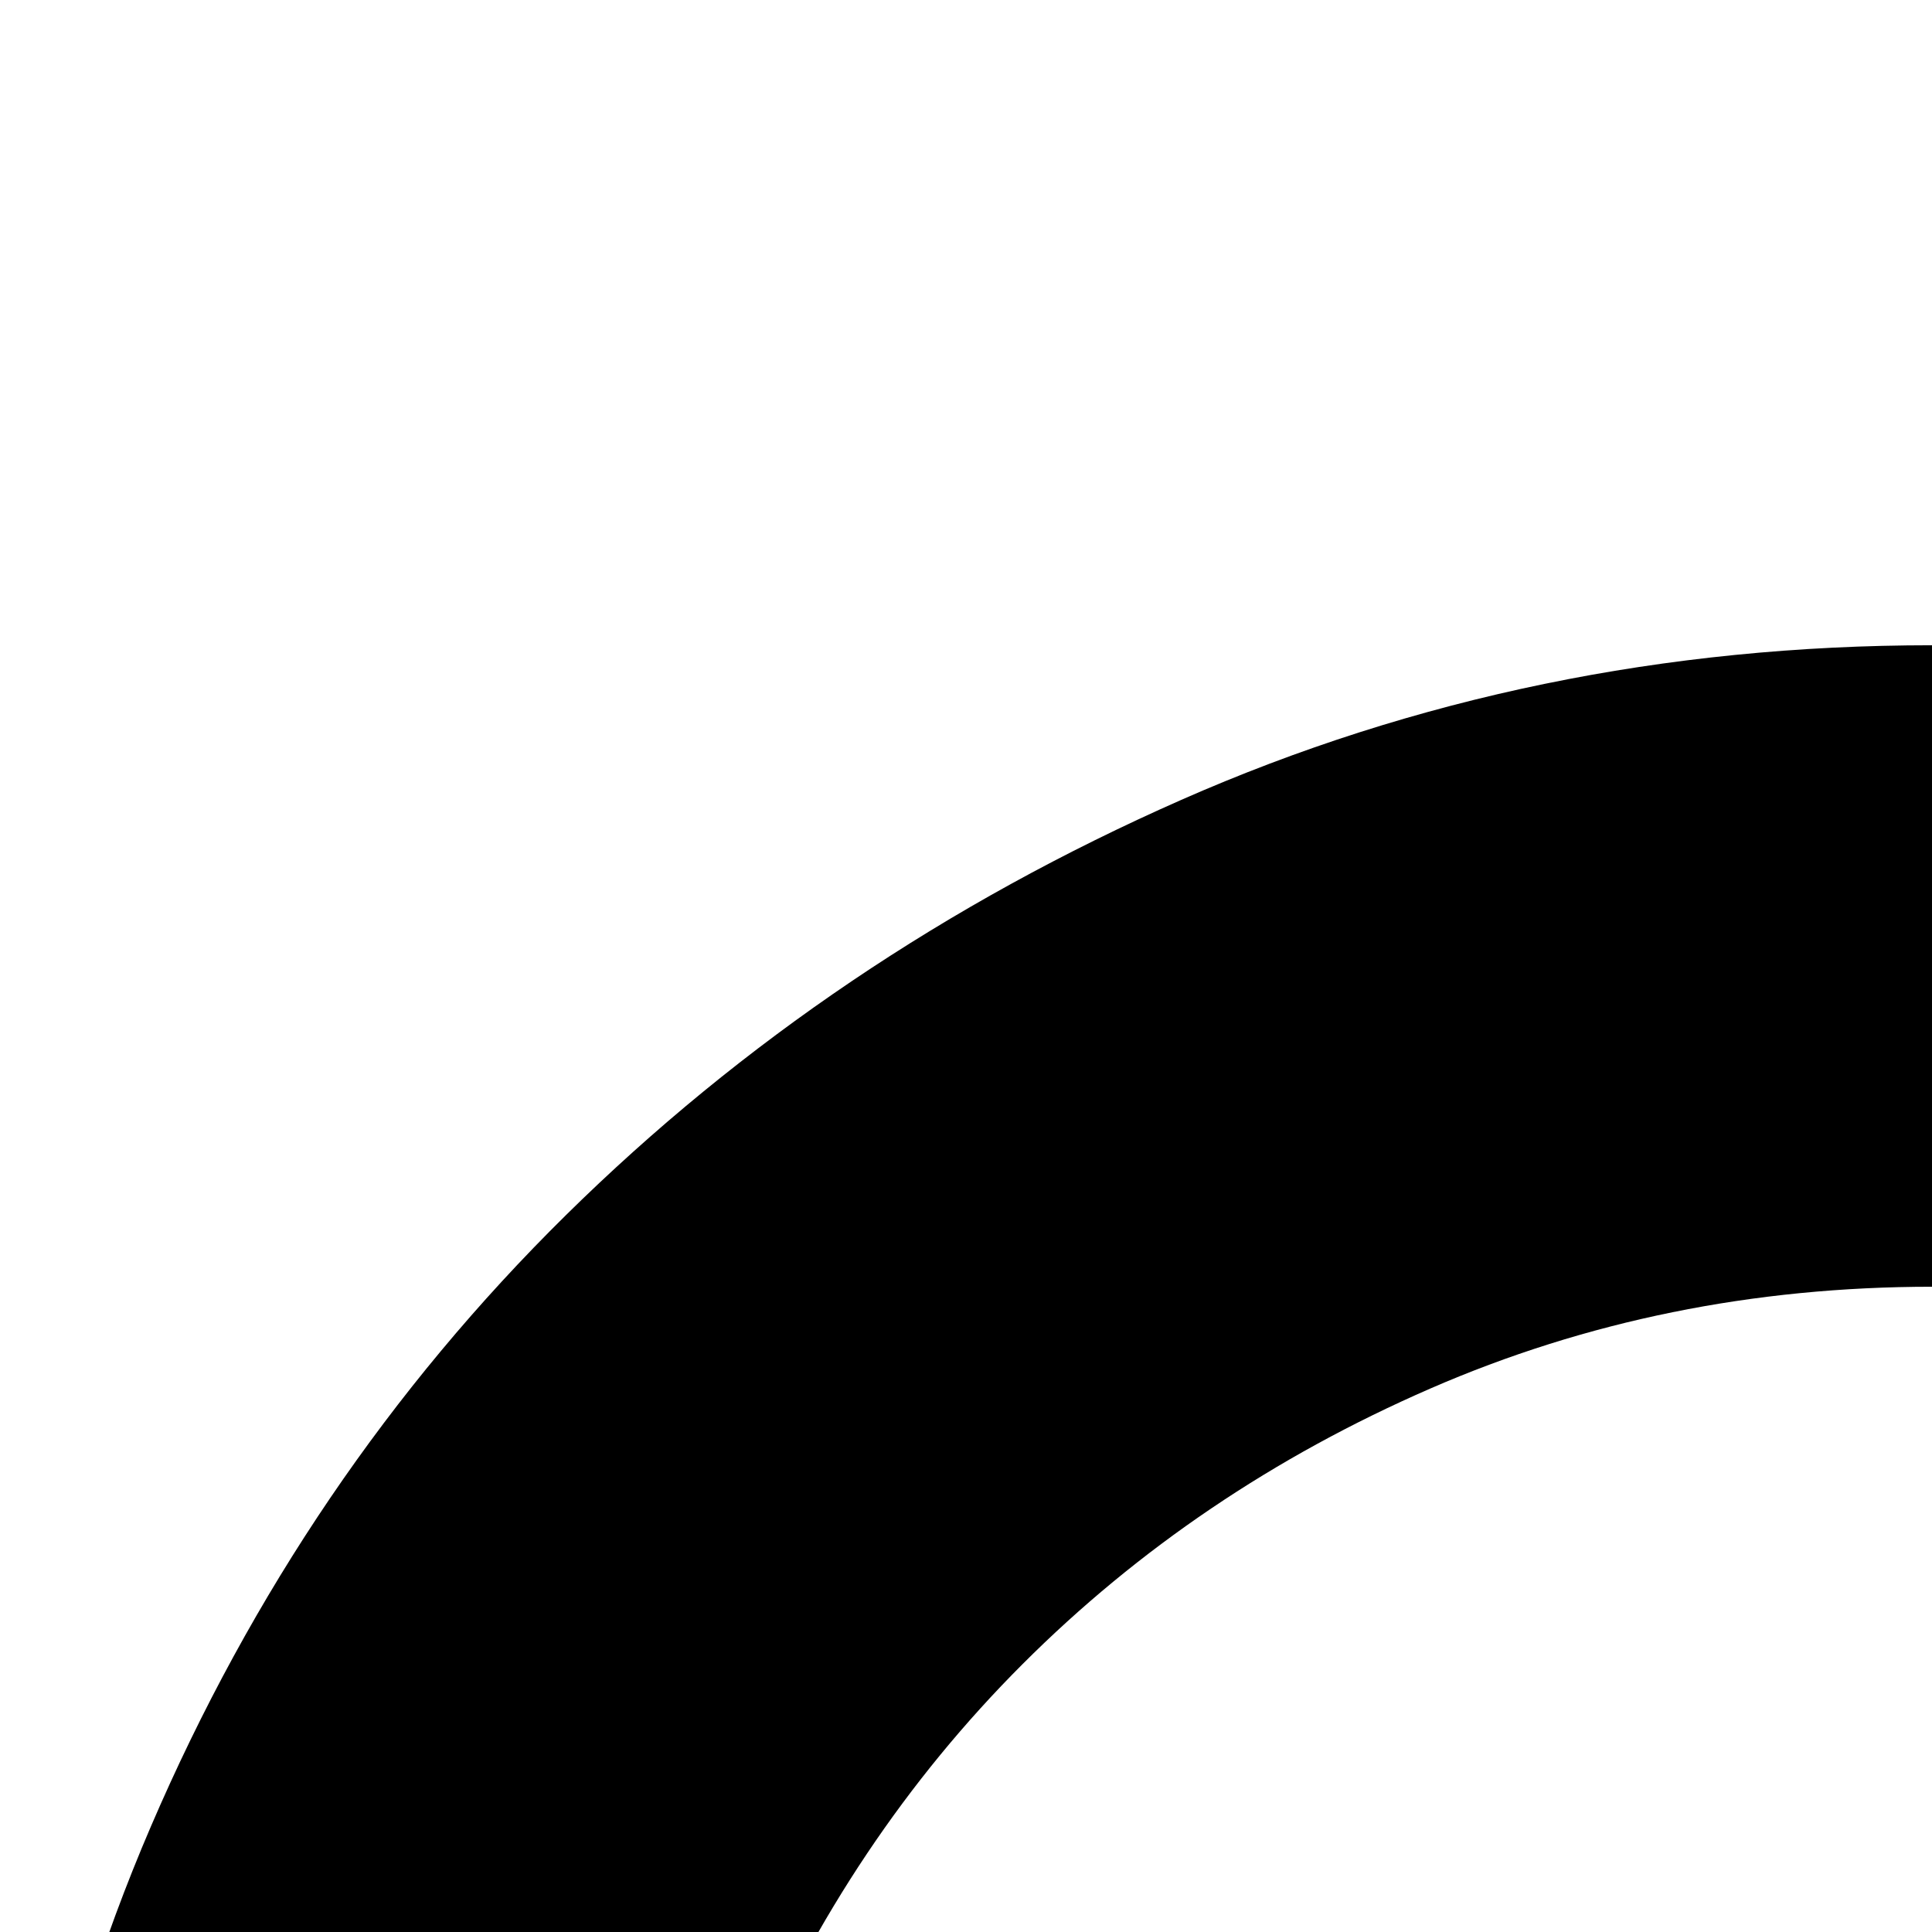 <svg xmlns="http://www.w3.org/2000/svg" version="1.1" viewBox="0 0 512 512" fill="currentColor"><path fill="currentColor" d="M1707 715q76 27 139 75t108 111t69 138t25 156q0 106-40 199t-110 162t-163 110t-199 41h-512q-106 0-199-40t-162-110t-110-163t-41-199q0-106 40-199t110-162t163-110t199-41h171q0 35-13 66t-37 54t-55 36t-66 14q-71 0-133 27t-108 73t-73 109t-27 133q0 71 27 133t73 108t108 73t133 27h512q70 0 132-27t109-73t73-108t27-133q0-92-46-168t-124-123zM171 683q0 91 46 167t124 124v189q-76-27-139-75T94 977T25 839T0 683q0-106 40-199t110-162t163-110t199-41h512q106 0 199 40t162 110t110 163t41 199q0 106-40 199t-110 162t-163 110t-199 41H853q0-35 13-66t37-54t54-37t67-14q70 0 132-27t109-73t73-108t27-133q0-70-26-132t-73-109t-109-74t-133-27H512q-71 0-133 27t-108 73t-73 109t-27 133"/></svg>